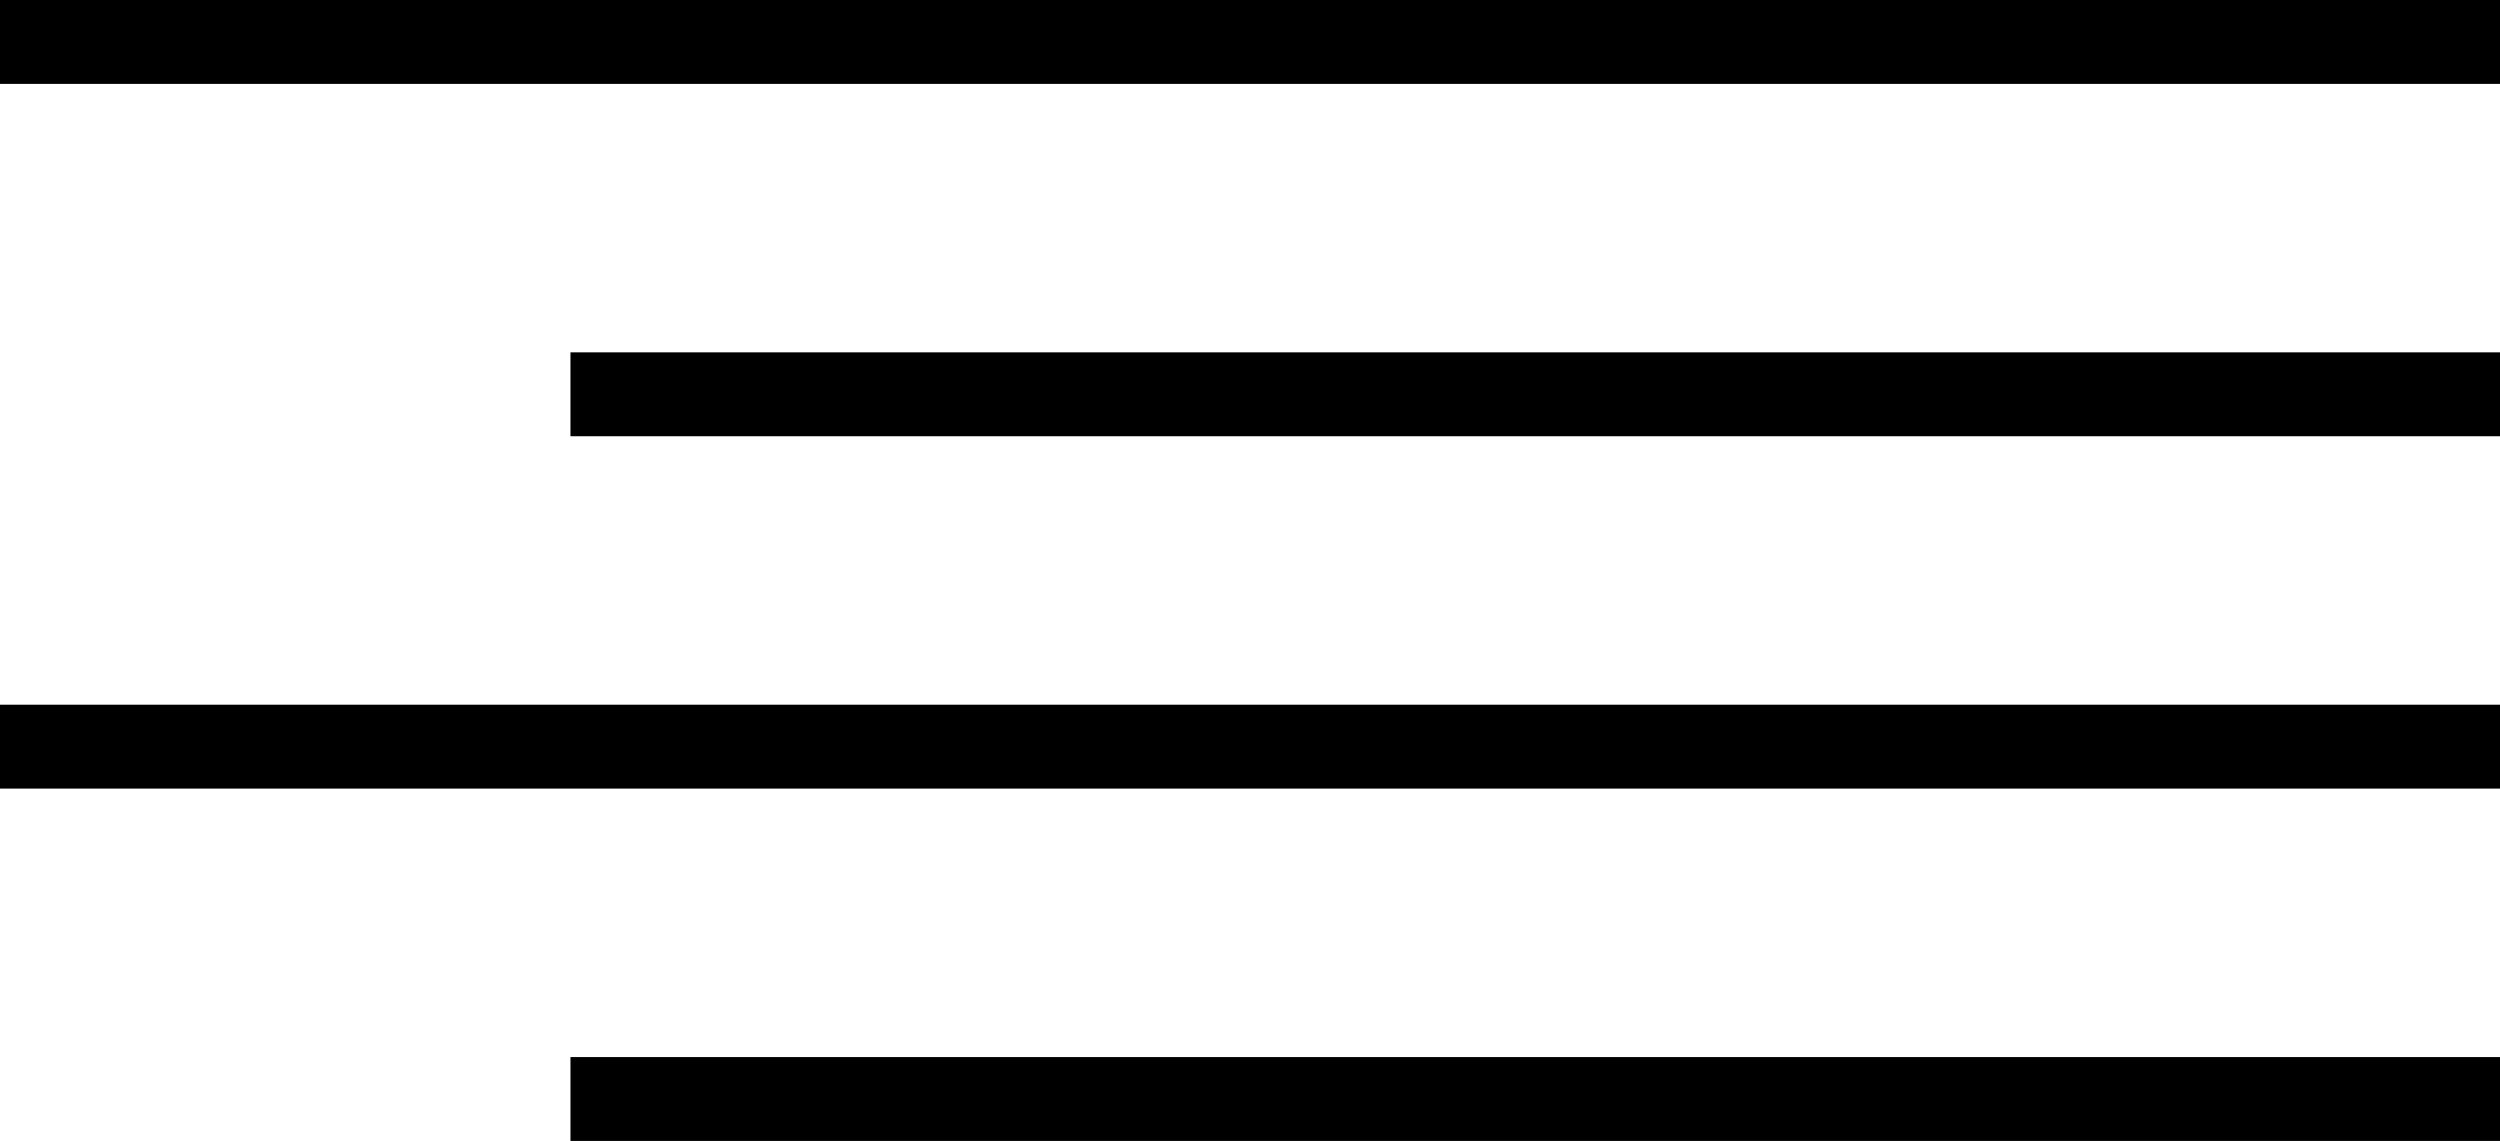 <svg width="149" height="68" viewBox="0 0 149 68" fill="none" xmlns="http://www.w3.org/2000/svg">
<rect width="149" height="68" fill="none"/>
<rect width="149" height="5" fill="black"/>
<rect y="42" width="149" height="5" fill="black"/>
<rect x="34" y="21" width="115" height="5" fill="black"/>
<rect x="34" y="63" width="115" height="5" fill="black"/>
</svg>
